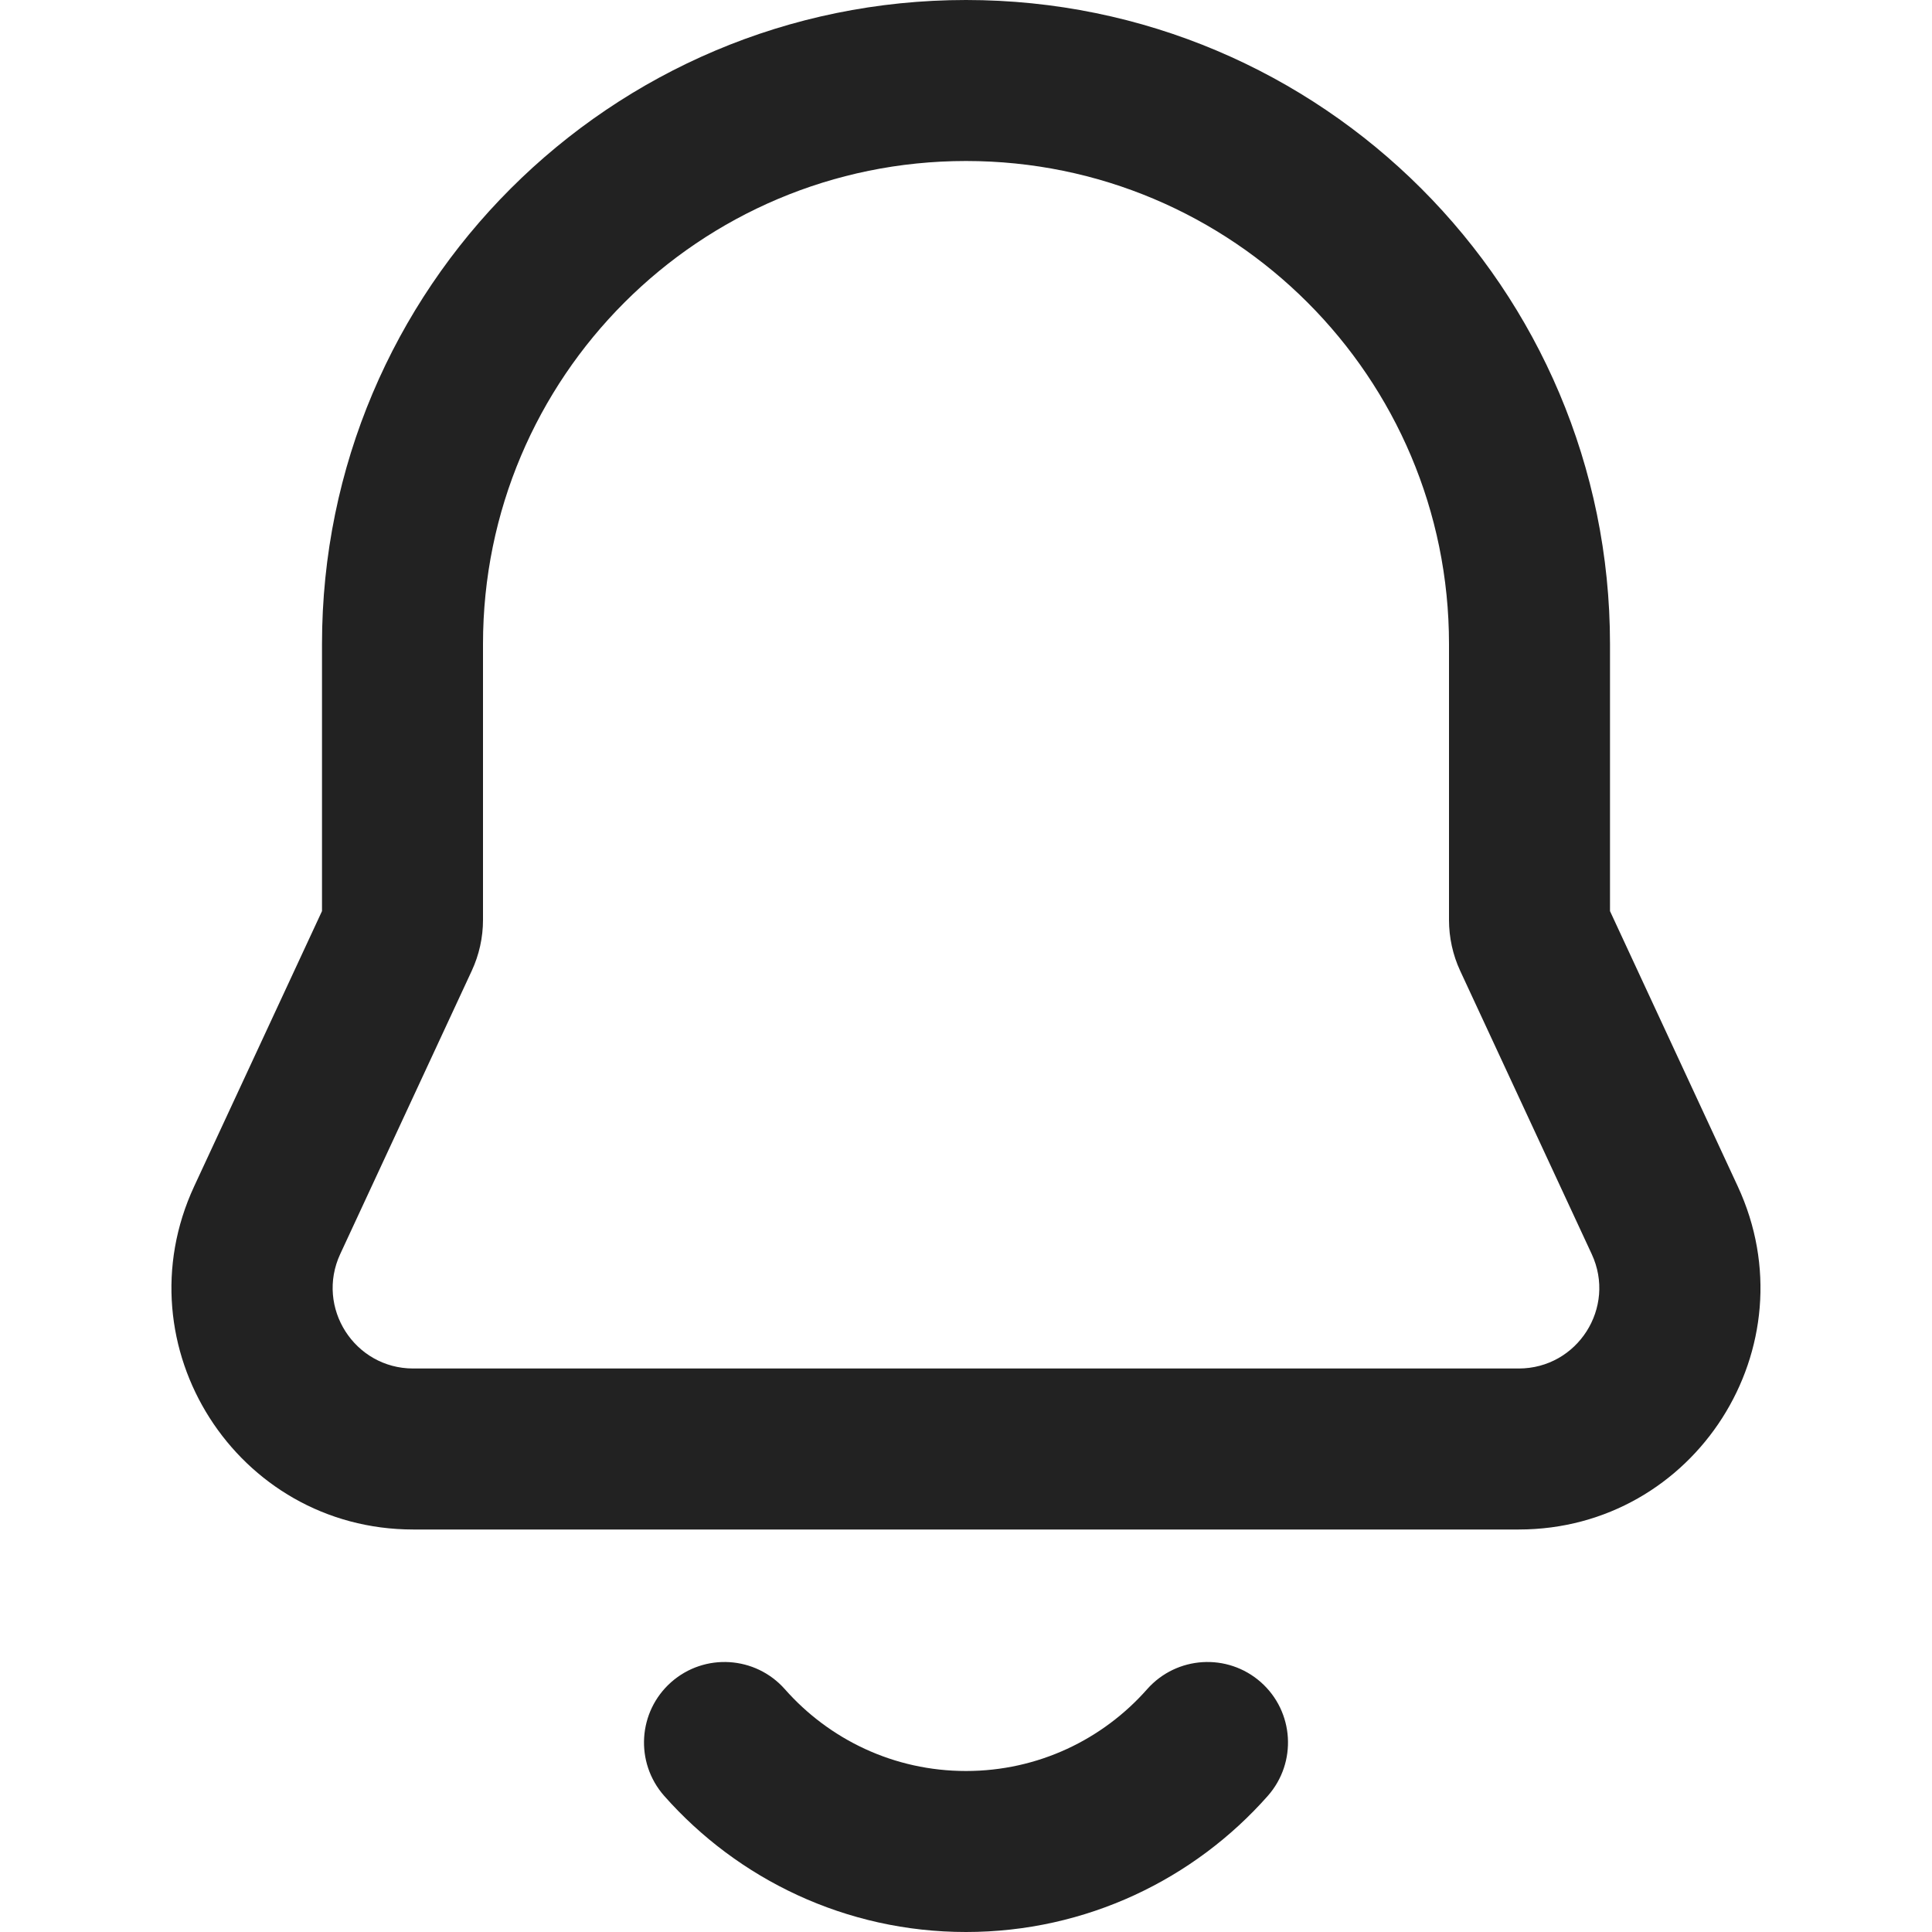 <svg width="24" height="24" viewBox="0 0 24 24" fill="none" xmlns="http://www.w3.org/2000/svg">
<g clip-path="url(#clip0_487_1986)">
<path fill-rule="evenodd" clip-rule="evenodd" d="M12 2C8.686 2 6 4.686 6 8V11.428C6 11.646 5.952 11.862 5.86 12.06L4.226 15.579C3.919 16.242 4.403 17 5.133 17H18.866C19.597 17 20.081 16.242 19.773 15.579L18.139 12.06C18.047 11.862 18 11.646 18 11.428V8C18 4.686 15.313 2 12 2ZM4 8C4 3.582 7.582 0 12 0C16.418 0 20 3.582 20 8V11.318L21.587 14.737C22.51 16.725 21.058 19 18.866 19H5.133C2.941 19 1.489 16.725 2.412 14.737L4 11.318V8Z" fill="#222222"/>
<path fill-rule="evenodd" clip-rule="evenodd" d="M8.338 20.896C8.752 20.531 9.384 20.57 9.75 20.984C10.301 21.608 11.104 22 12 22C12.896 22 13.699 21.608 14.25 20.984C14.616 20.57 15.248 20.531 15.662 20.896C16.076 21.262 16.115 21.893 15.75 22.308C14.835 23.344 13.493 24 12 24C10.507 24 9.165 23.344 8.25 22.308C7.885 21.893 7.924 21.262 8.338 20.896Z" fill="#222222"/>
</g>
<defs>
<clipPath id="clip0_487_1986">
<rect width="24" height="24" fill="white"/>
</clipPath>
</defs>
</svg>
